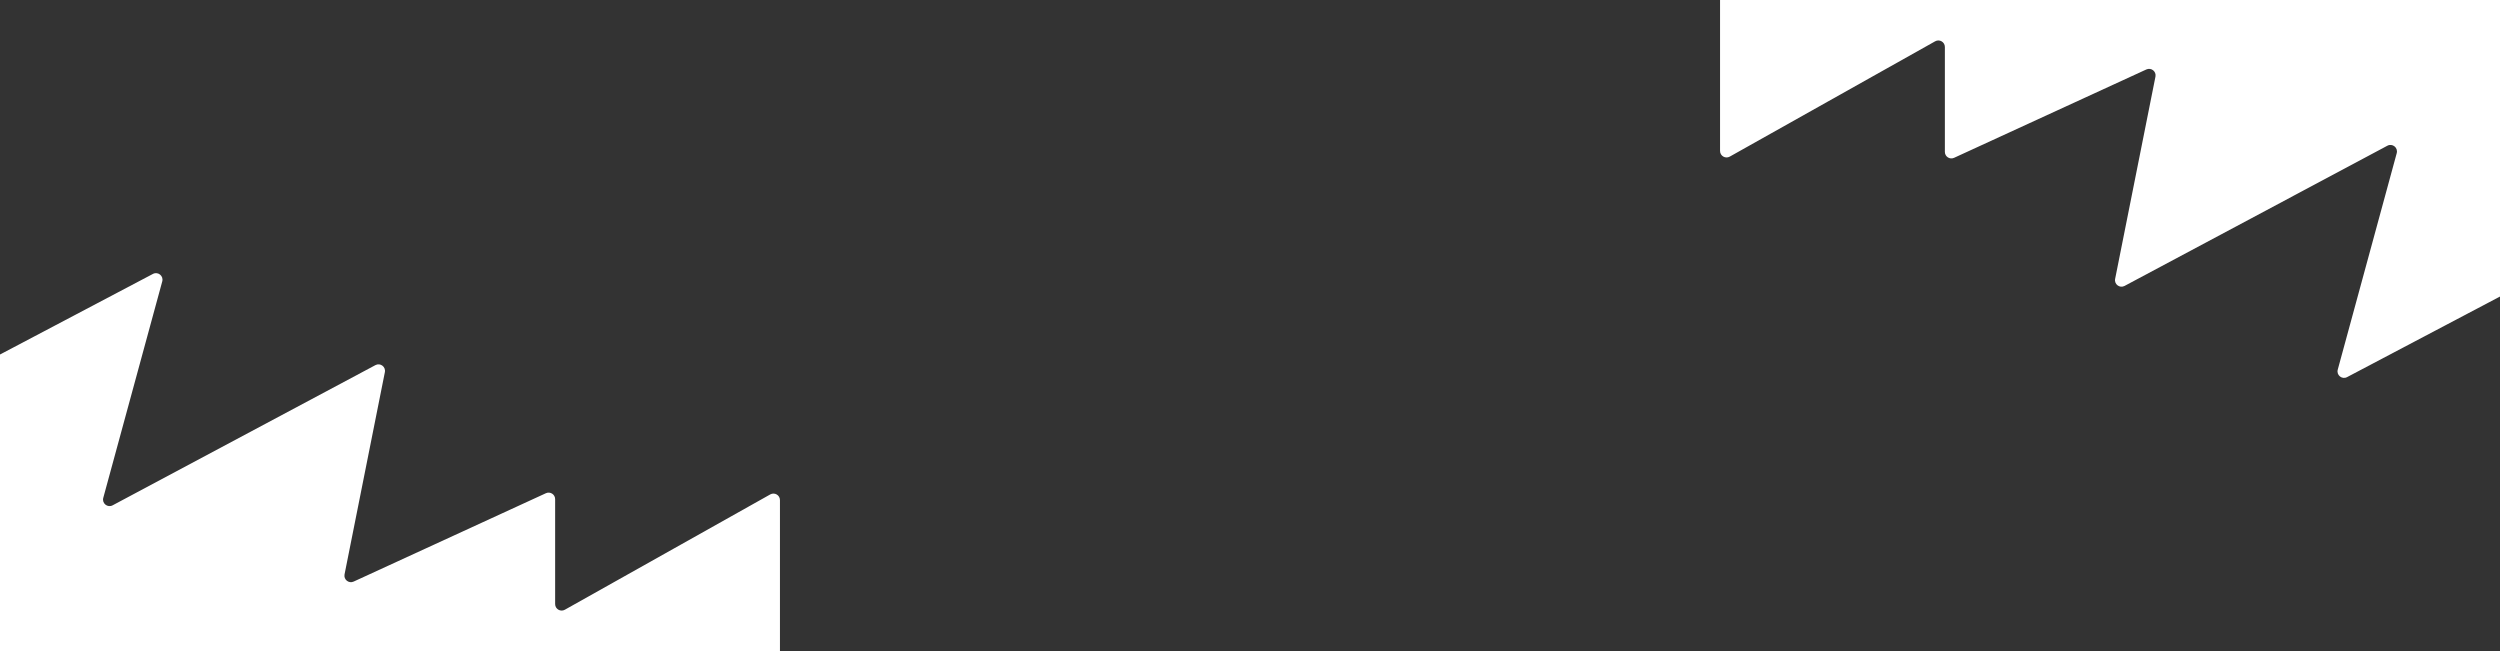 <svg width="1920" height="500" viewBox="0 0 1920 500" fill="none" xmlns="http://www.w3.org/2000/svg">
<rect x="0" y="0" width="1920" height="500" fill="#333333" stroke="none"/>
<path d="M117.458 210.365L0 272.262V500H599V384.079C599 380.257 594.885 377.848 591.552 379.719L433.791 468.279C430.458 470.15 426.344 467.741 426.344 463.919V383.339C426.344 379.694 422.569 377.274 419.256 378.796L271.6 446.651C267.889 448.356 263.81 445.135 264.609 441.13L295.58 285.803C296.405 281.664 292.047 278.427 288.323 280.414L86.489 388.091C82.621 390.155 78.159 386.595 79.312 382.365L124.613 216.103C125.763 211.884 121.326 208.326 117.458 210.365Z" fill="#fff"/>
<path d="M1802.54 289.635L1920 227.738V0H1321V115.921C1321 119.743 1325.11 122.152 1328.45 120.281L1486.21 31.721C1489.54 29.85 1493.66 32.259 1493.66 36.081V116.661C1493.66 120.306 1497.43 122.726 1500.74 121.204L1648.4 53.349C1652.11 51.644 1656.19 54.865 1655.39 58.87L1624.42 214.197C1623.59 218.336 1627.95 221.573 1631.68 219.586L1833.51 111.909C1837.38 109.845 1841.84 113.405 1840.69 117.635L1795.39 283.897C1794.24 288.116 1798.67 291.674 1802.54 289.635Z" fill="#fff"/>
</svg>
